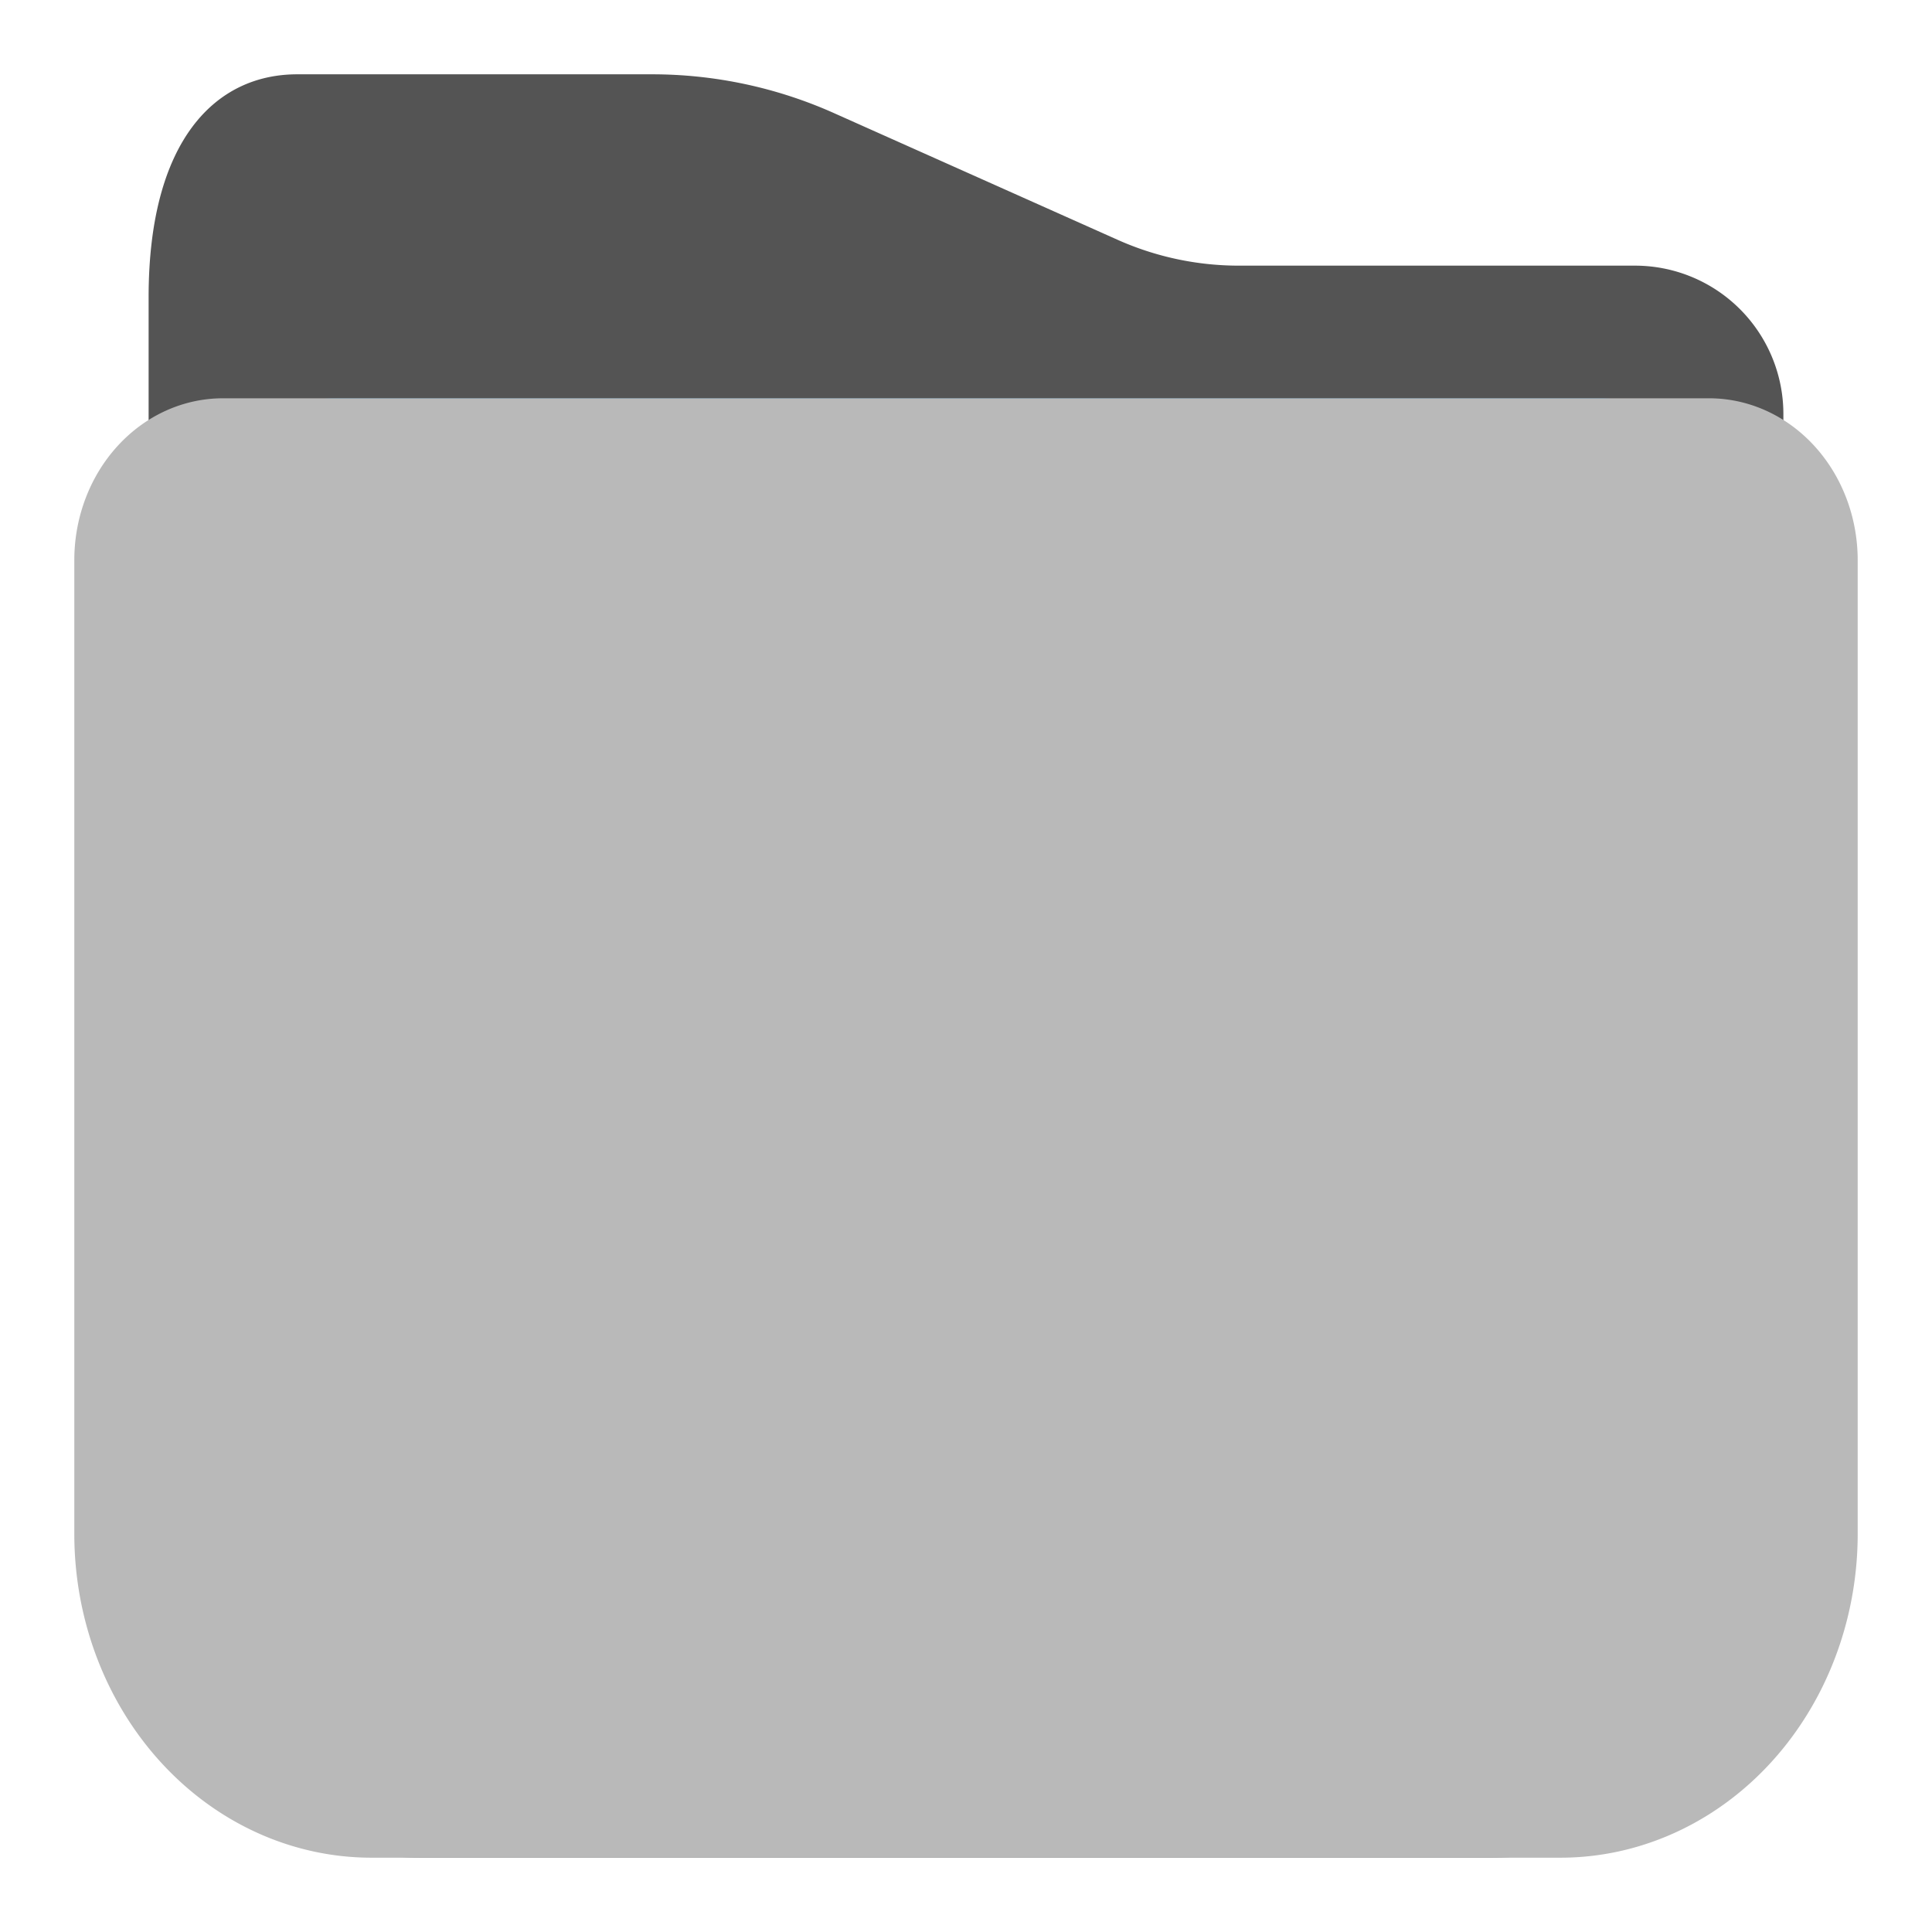 <?xml version="1.0" encoding="UTF-8" standalone="no"?>
<svg
   xmlns:dc="http://purl.org/dc/elements/1.1/"
   xmlns:cc="http://creativecommons.org/ns#"
   xmlns:rdf="http://www.w3.org/1999/02/22-rdf-syntax-ns#"
   xmlns:svg="http://www.w3.org/2000/svg"
   xmlns="http://www.w3.org/2000/svg"
   xmlns:sodipodi="http://sodipodi.sourceforge.net/DTD/sodipodi-0.dtd"
   xmlns:inkscape="http://www.inkscape.org/namespaces/inkscape"
   id="Слой_1"
   data-name="Слой 1"
   viewBox="0 0 26 26"
   version="1.1"
   sodipodi:docname="directory_close.svg"
   inkscape:version="1.0.1 (3bc2e813f5, 2020-09-07)">
  <sodipodi:namedview
     pagecolor="#ffffff"
     bordercolor="#666666"
     borderopacity="1"
     objecttolerance="10"
     gridtolerance="10"
     guidetolerance="10"
     inkscape:pageopacity="0"
     inkscape:pageshadow="2"
     inkscape:window-width="2261"
     inkscape:window-height="1603"
     id="namedview9483"
     showgrid="true"
     inkscape:zoom="39.543587"
     inkscape:cx="11.866112"
     inkscape:cy="12.016475"
     inkscape:window-x="1186"
     inkscape:window-y="146"
     inkscape:window-maximized="0"
     inkscape:current-layer="Слой_1"
     inkscape:document-rotation="0"
     inkscape:snap-global="true">
    <inkscape:grid
       type="xygrid"
       id="grid10046" />
  </sodipodi:namedview>
  <defs
     id="defs9472">
    <style
       id="style9470">.cls-1{fill:#545454;}.cls-2{fill:#1a81c4;}.cls-3{fill:#b9b9b9;}</style>
  </defs>
  <title
     id="title9474">folder</title>
  <path
     class="cls-1"
     d="M20.064,25H5.655C3.636,25,2,23.364,2,22.345V4c0-2.105.895-3,2-3H8.776a6,6,0,0,1,2.447.522L15.04,3.227a4,4,0,0,0,1.631.348h5.332A1.997,1.997,0,0,1,24,5.571V21.064A3.936,3.936,0,0,1,20.064,25Z"
     id="path9476" />
  <path
     class="cls-2"
     d="m 4.6,5.362 h 16.809 c 0.884,0 1.6,-0.052 1.6,5.603 V 11 H 3 V 10.965 C 3,5.37 3.716,5.362 4.6,5.362 Z"
     id="path9478"
     style="stroke-width:1"
     sodipodi:nodetypes="sssccss" />
  <path
     class="cls-3"
     d="m 3,5.36 h 20 a 2,2.179 0 0 1 2,2.179 v 13.103 a 4,4.358 0 0 1 -4,4.358 H 5 A 4,4.358 0 0 1 1,20.642 V 7.539 A 2,2.179 0 0 1 3,5.36 Z"
     id="path9480"
     style="stroke-width:1" />
</svg>
